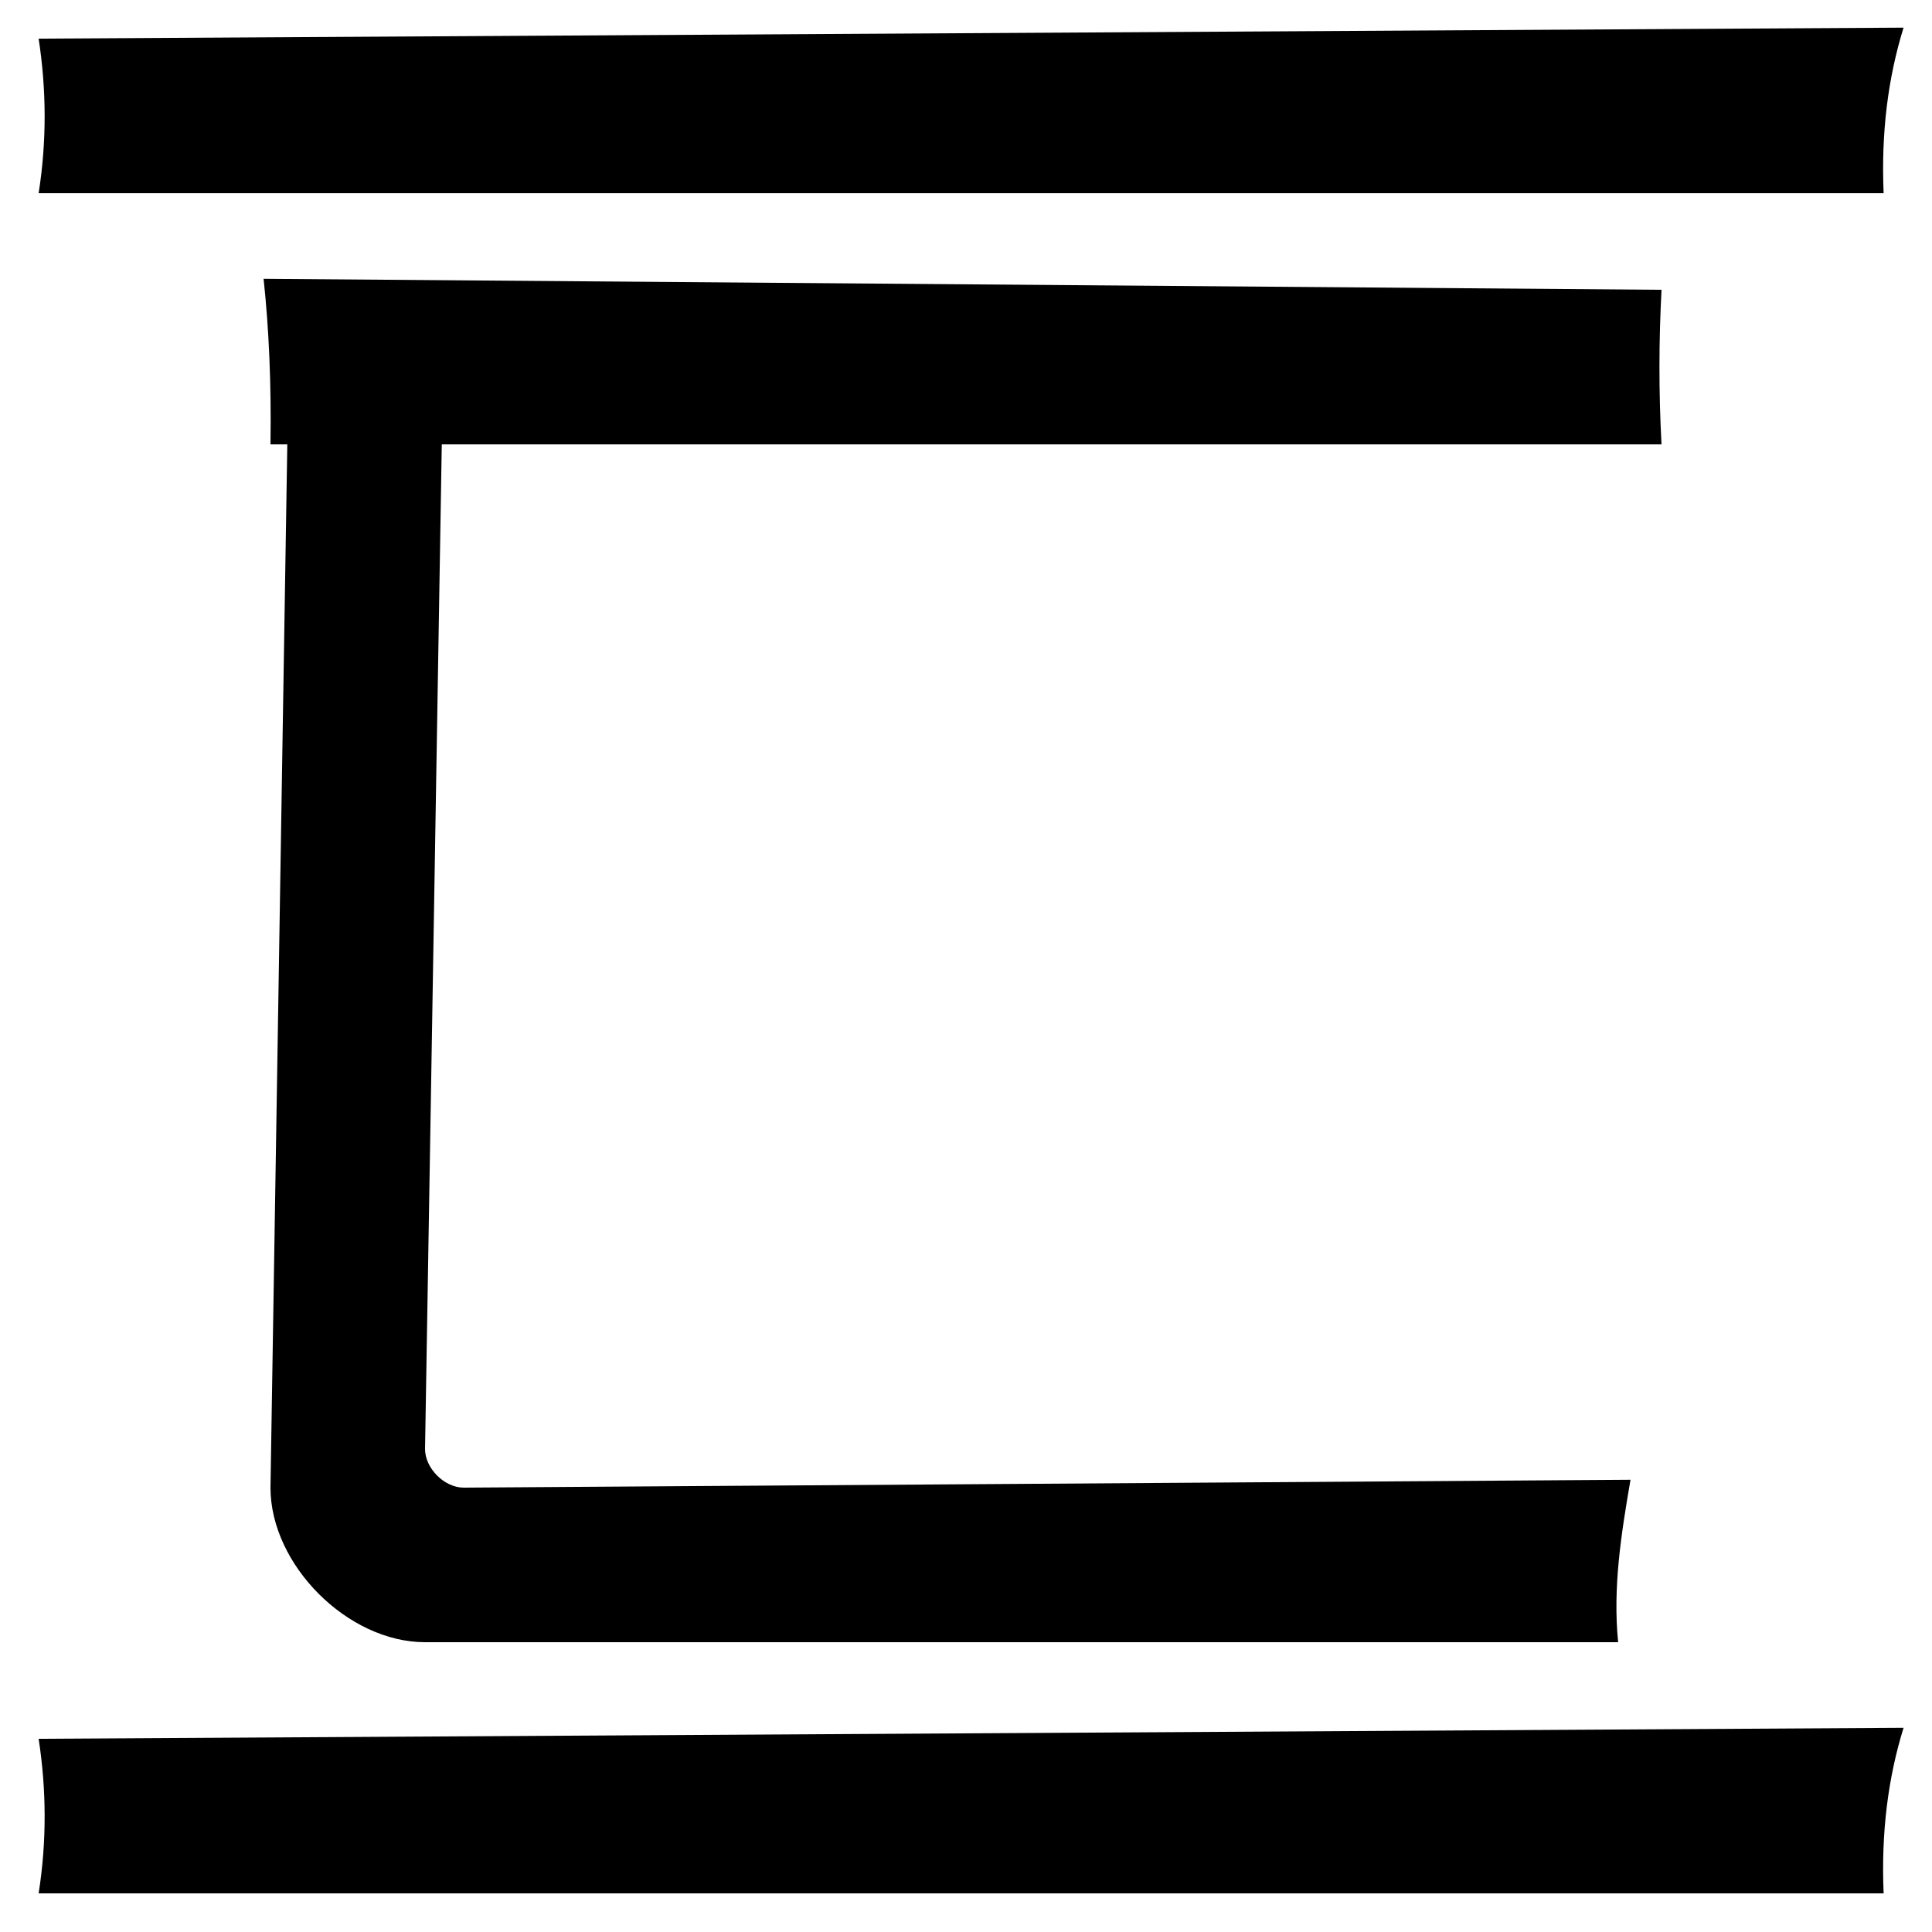 <svg version="1.1" width="1000" height="1000" viewBox="0 0 1000 1000" xmlns="http://www.w3.org/2000/svg"><path transform="matrix(-1.00 0.00 0.00 1.00 1000.00 0.00)" d="M 863.566,144.311 140,150 c 1.388,26.213 1.474,52.851 0,80 H 771.334 L 780,750 c 0,10 -10,20 -20,20 l -603.949,-4.076 c 4.812,27.898 9.232,55.815 6.402,84.076 H 780 c 40,0 80,-40 80,-80 L 851.291,230 H 860 c -0.459,-31.278 0.776,-59.691 3.566,-85.689 z"/><path transform="matrix(1.00 0.00 0.00 1.00 0.00 880.00)" d="m 20,20 965.282,-5.69 c -8.075,25.998 -11.648,54.412 -10.32,85.69 H 20 c 4.267,-27.149 4.017,-53.787 0,-80 z"/><path transform="matrix(1.00 0.00 0.00 1.00 0.00 0.00)" d="m 20,20 965.282,-5.69 c -8.075,25.998 -11.648,54.412 -10.32,85.69 H 20 c 4.267,-27.149 4.017,-53.787 0,-80 z"/></svg>